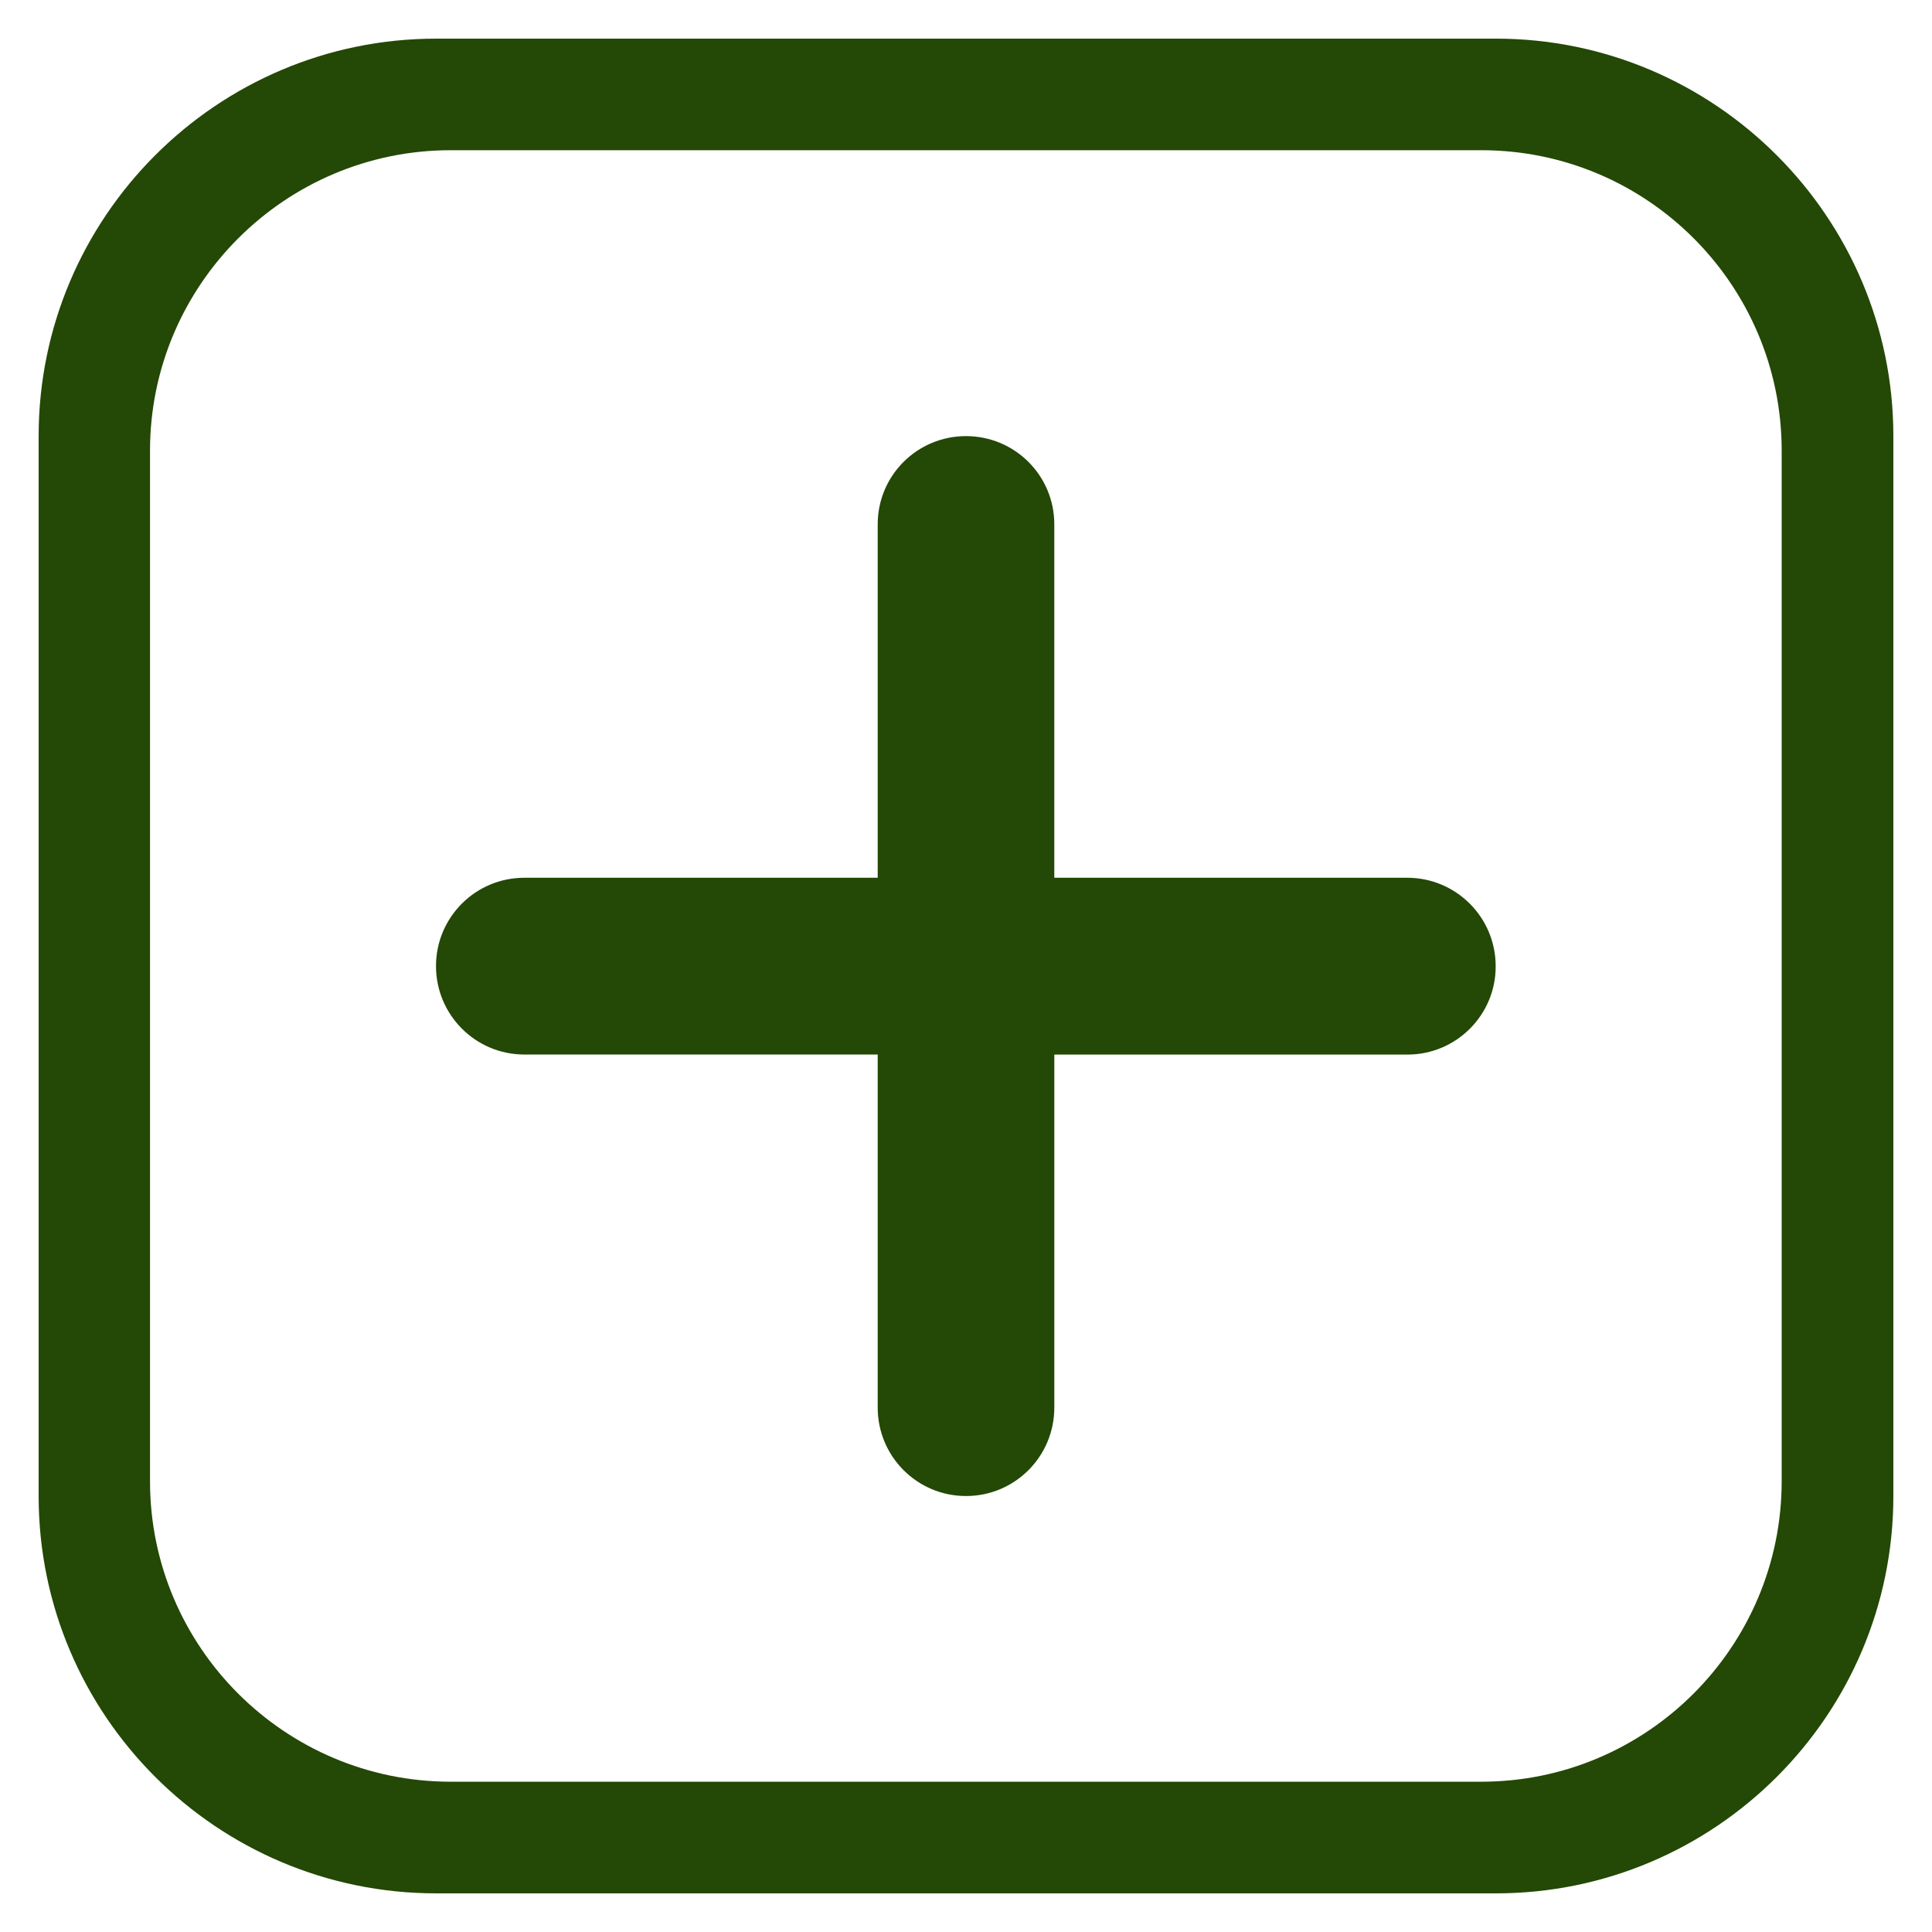 <?xml version="1.0" encoding="utf-8"?>
<!-- Generator: Adobe Illustrator 15.1.0, SVG Export Plug-In . SVG Version: 6.00 Build 0)  -->
<!DOCTYPE svg PUBLIC "-//W3C//DTD SVG 1.1//EN" "http://www.w3.org/Graphics/SVG/1.1/DTD/svg11.dtd">
<svg version="1.1" id="圖層_1" xmlns="http://www.w3.org/2000/svg" xmlns:xlink="http://www.w3.org/1999/xlink" x="0px" y="0px"
	 width="100px" height="100px" viewBox="0 0 100 100" enable-background="new 0 0 100 100" xml:space="preserve">
<path fill="#244805" d="M72.842,45.433H54.57V27.136c0-2.523-2.043-4.563-4.57-4.563s-4.57,2.04-4.57,4.563v18.297H27.138
	c-2.527,0-4.571,2.048-4.571,4.571c0,2.524,2.043,4.578,4.571,4.578H45.43v18.274c0,2.531,2.043,4.578,4.571,4.578
	s4.57-2.047,4.57-4.578V54.584H72.86c2.515,0,4.569-2.056,4.556-4.579C77.414,47.481,75.367,45.433,72.842,45.433z"/>
<path fill="#244805" d="M77.429,98H22.578C11.23,98,2,88.78,2,77.436V22.572C2,11.244,11.223,2,22.578,2h54.851
	C88.766,2,98,11.244,98,22.572v54.863C98,88.78,88.766,98,77.429,98z M23.328,7.775c-8.578,0-15.563,6.984-15.563,15.548v53.349
	c0,8.578,6.985,15.549,15.563,15.549h53.344c8.578,0,15.547-6.987,15.547-15.549V23.323c0-8.579-6.969-15.548-15.547-15.548H23.328z
	"/>
</svg>
